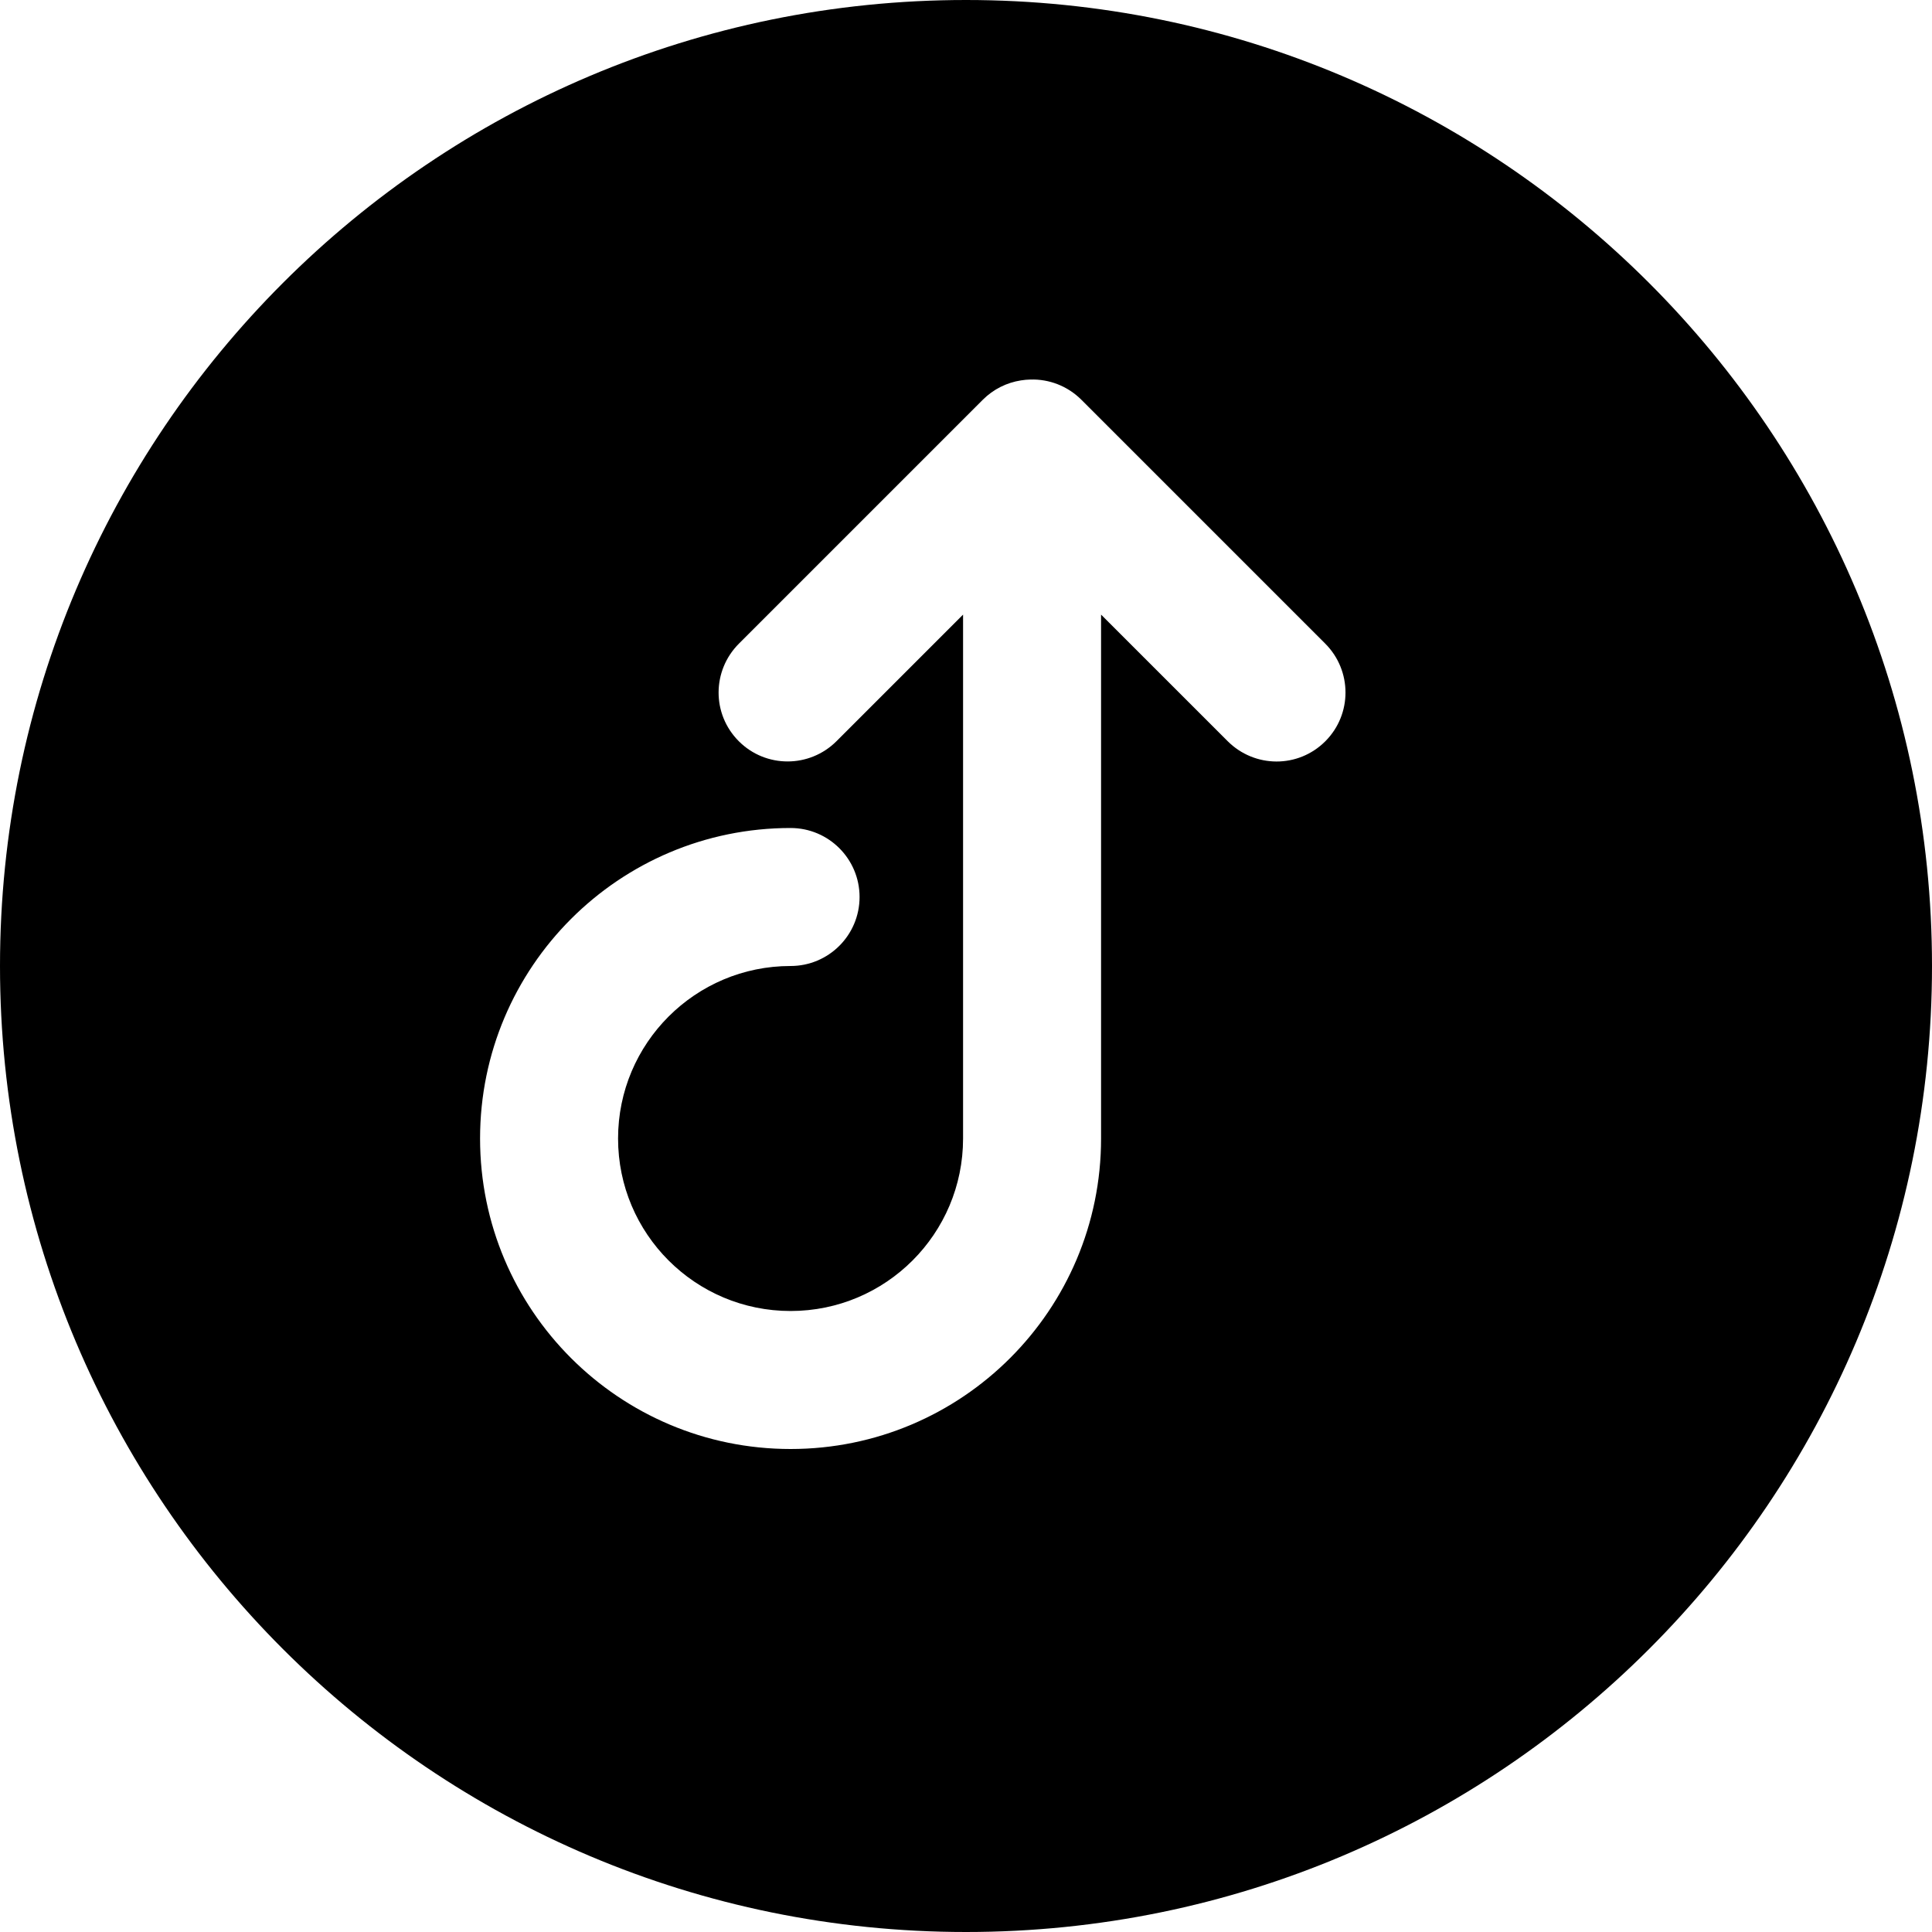 <?xml version="1.0" encoding="UTF-8"?>
<svg width="56px" height="56px" viewBox="0 0 56 56" version="1.1" xmlns="http://www.w3.org/2000/svg" xmlns:xlink="http://www.w3.org/1999/xlink">
    <!-- Generator: Sketch 52.1 (67048) - http://www.bohemiancoding.com/sketch -->
    <title>upload_round_fill</title>
    <desc>Created with Sketch.</desc>
    <g id="Page-1" stroke="none" stroke-width="1" fill="none" fill-rule="evenodd">
        <g id="upload_round_fill" fill="#000000">
            <path d="M28,56 C12.536,56 0,43.464 0,28 C0,12.536 12.536,0 28,0 C43.464,0 56,12.536 56,28 C56,43.464 43.464,56 28,56 Z M31.915,33 L31.915,17.815 L35.583,21.482 C36.366,22.265 37.629,22.273 38.415,21.486 C39.196,20.705 39.195,19.438 38.411,18.654 L31.348,11.591 C30.941,11.183 30.403,10.986 29.871,11.001 C29.776,11.003 29.684,11.011 29.593,11.026 C29.187,11.089 28.796,11.277 28.483,11.591 L21.42,18.654 C20.636,19.437 20.629,20.7 21.416,21.486 C22.197,22.267 23.464,22.266 24.248,21.482 L27.915,17.815 L27.915,33 C27.915,35.762 25.677,38 22.915,38 C20.154,38 17.915,35.762 17.915,33 C17.915,30.239 20.154,28 22.915,28 C24.02,28 24.915,27.105 24.915,26 C24.915,24.896 24.02,24 22.915,24 C17.945,24 13.915,28.03 13.915,33 C13.915,37.971 17.945,42 22.915,42 C27.886,42 31.915,37.971 31.915,33 Z" id="Combined-Shape"></path>
        </g>
    </g>
</svg>